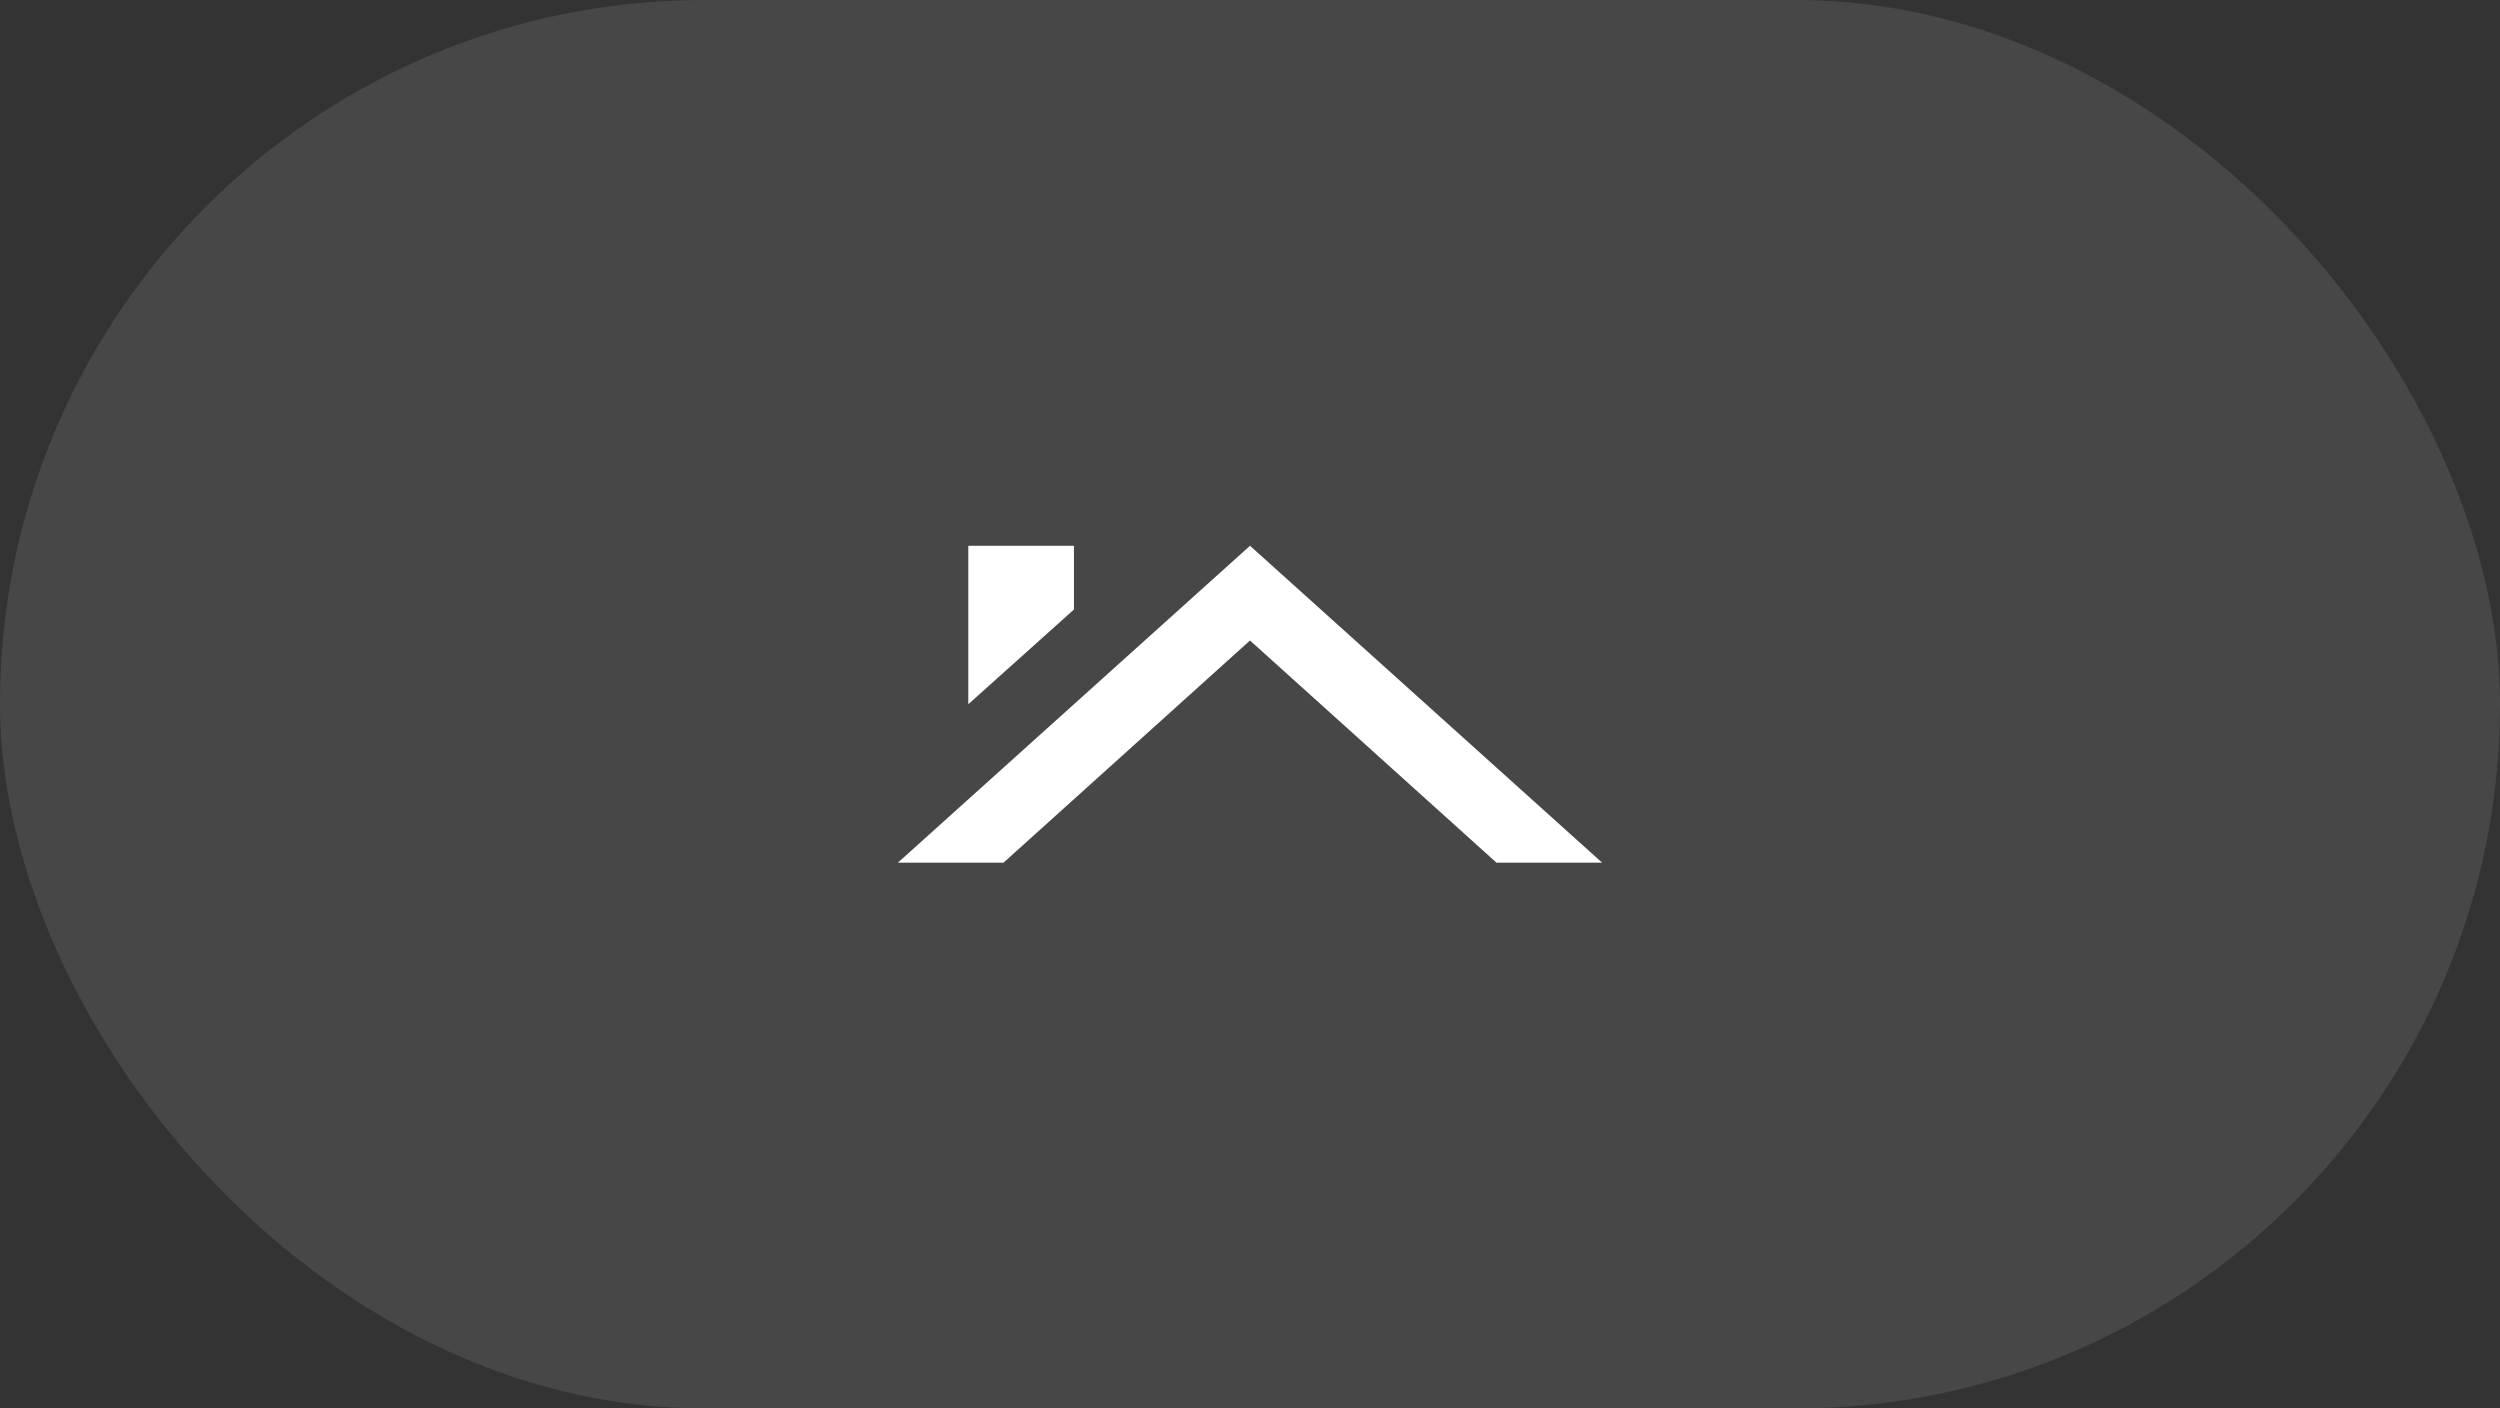 <svg width="71" height="40" viewBox="0 0 71 40" fill="none" xmlns="http://www.w3.org/2000/svg">
<rect x="0" y="0" width="71" height="40" fill="#333333" stroke="none"/>
<rect width="71" height="40" rx="20" fill="white" fill-opacity="0.1"/>
<path d="M42.5 24.5H45.5L35.5 15.5L25.5 24.5H28.5L35.5 18.19L42.5 24.5ZM30.5 17.31V15.5H27.5V20L30.5 17.31Z" fill="white"/>
</svg>
